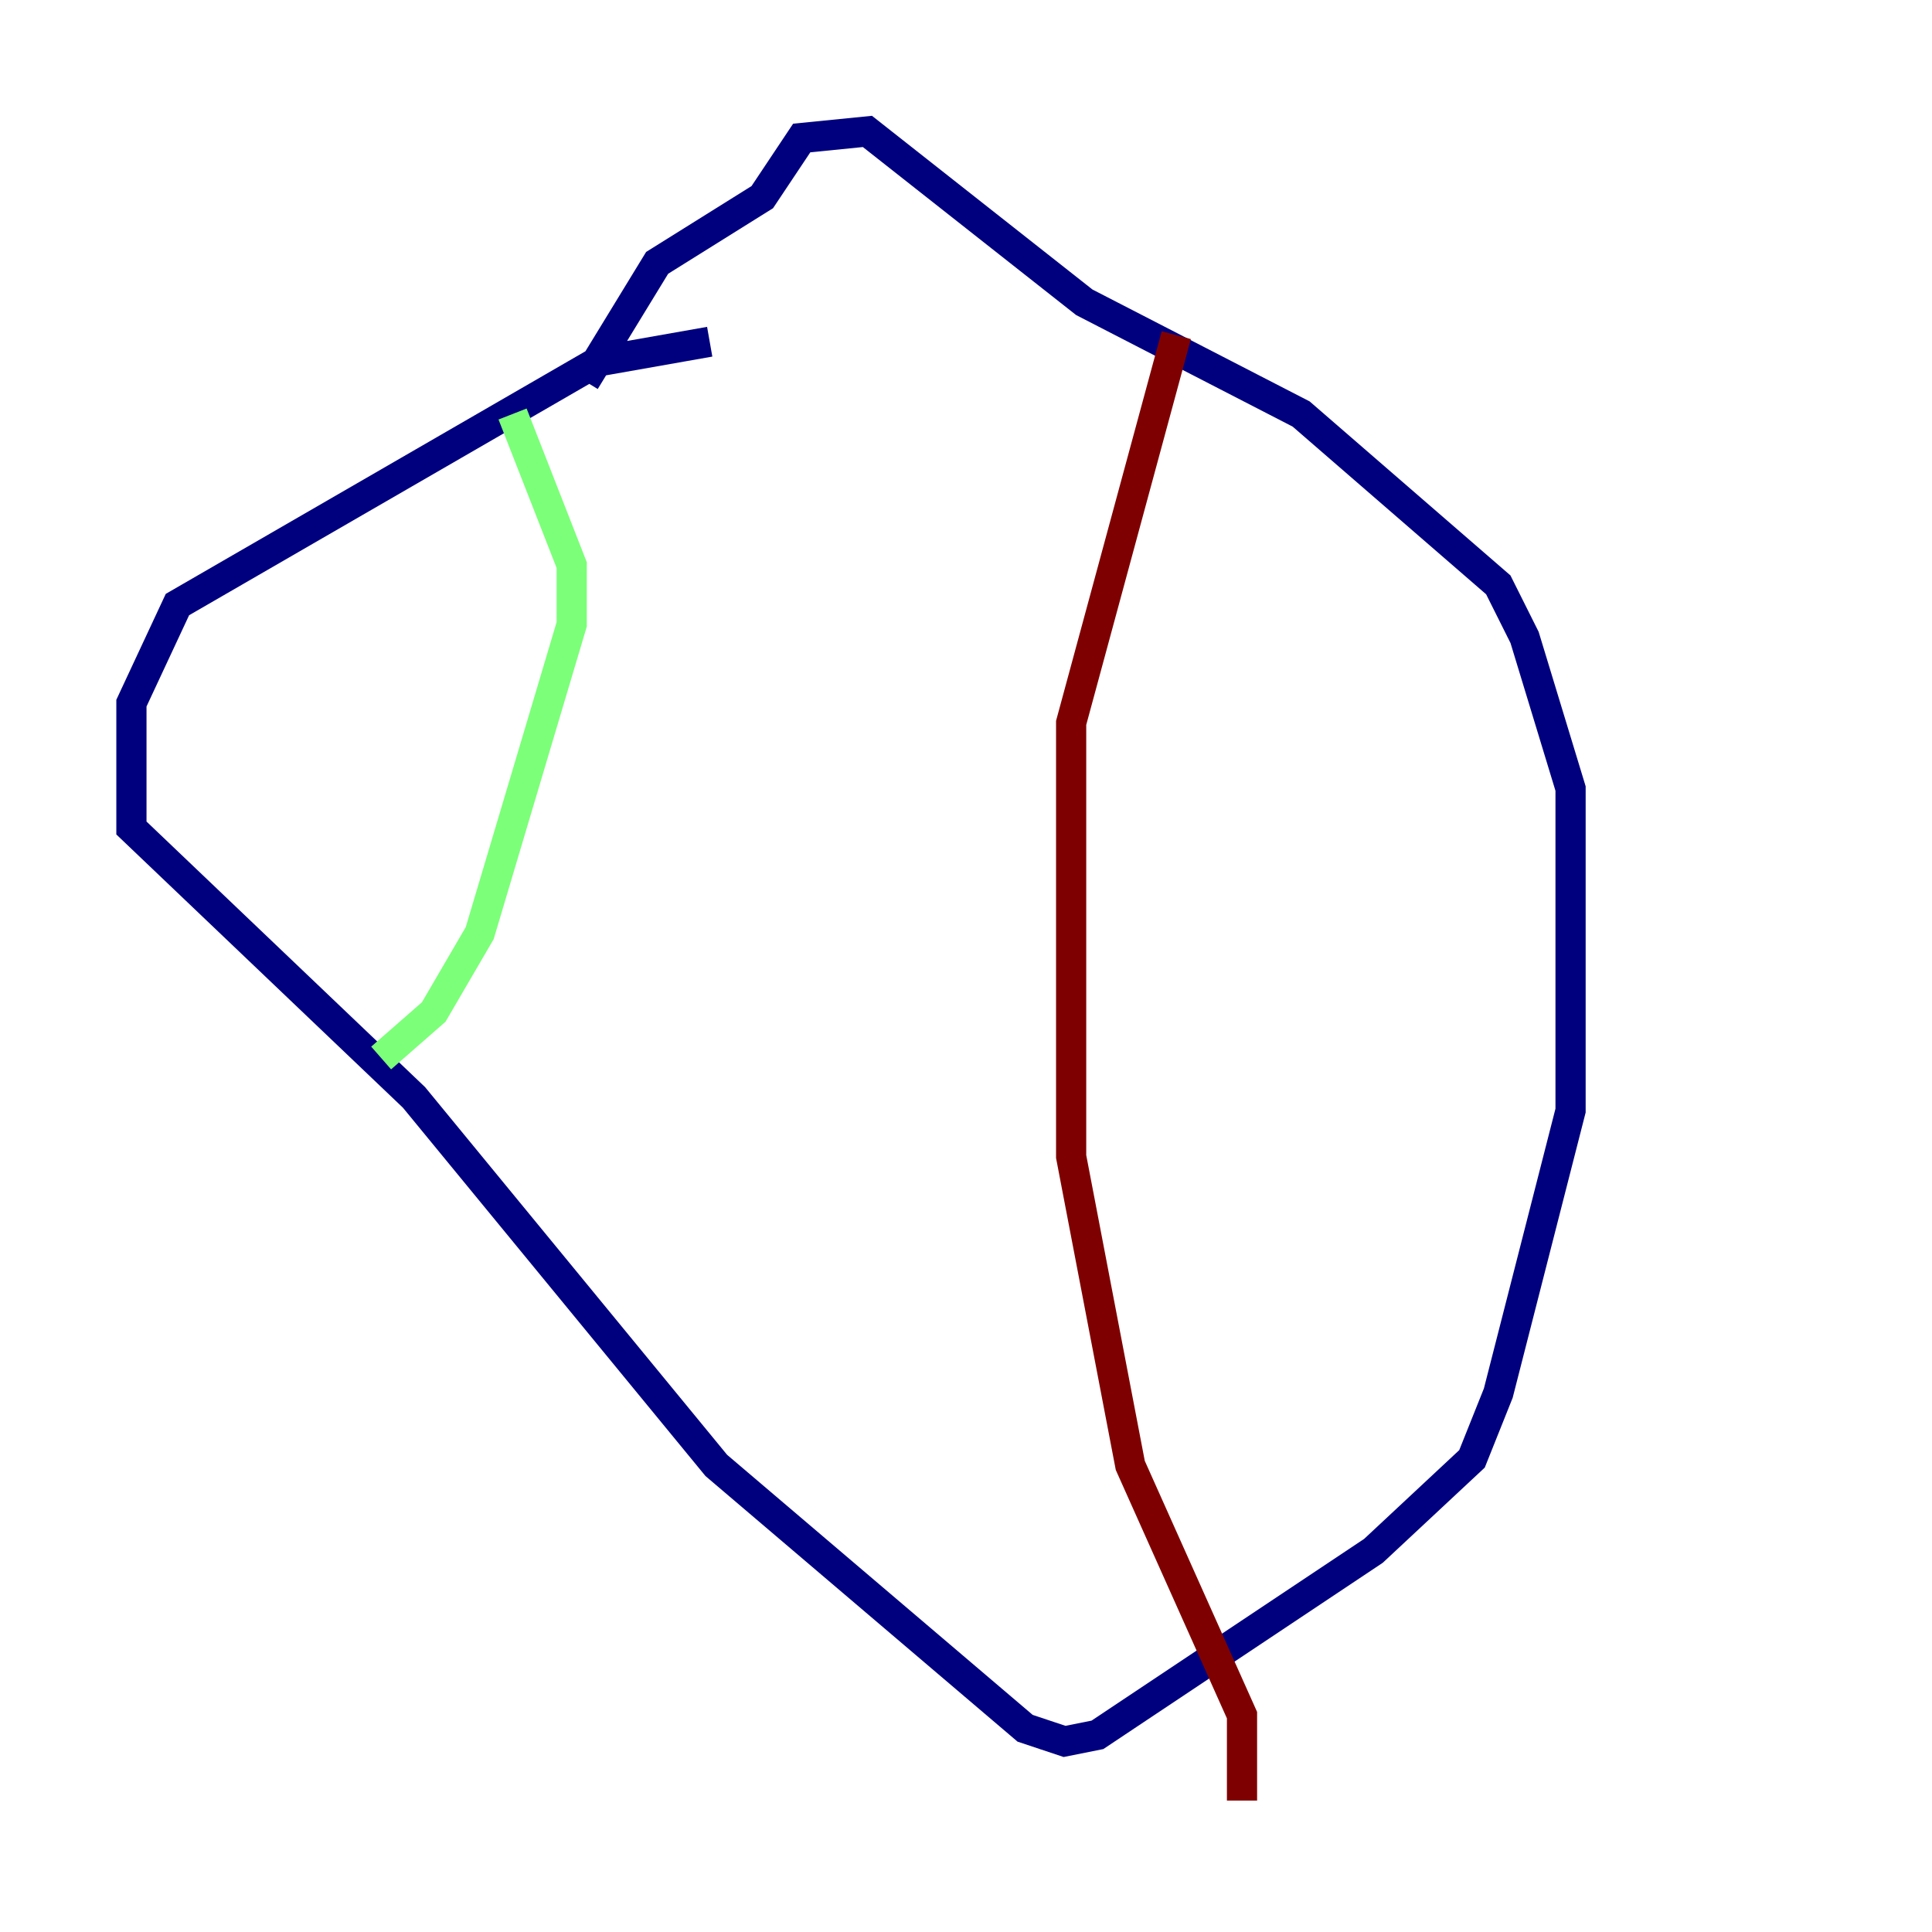 <?xml version="1.0" encoding="utf-8" ?>
<svg baseProfile="tiny" height="128" version="1.2" viewBox="0,0,128,128" width="128" xmlns="http://www.w3.org/2000/svg" xmlns:ev="http://www.w3.org/2001/xml-events" xmlns:xlink="http://www.w3.org/1999/xlink"><defs /><polyline fill="none" points="47.02,22.64 39.619,23.946 11.755,40.054 8.707,46.585 8.707,54.857 27.429,72.707 47.456,97.088 67.918,114.503 70.531,115.374 72.707,114.939 90.993,102.748 97.524,96.653 99.265,92.299 104.054,73.578 104.054,52.245 101.007,42.231 99.265,38.748 86.204,27.429 71.837,20.027 57.469,8.707 53.116,9.143 50.503,13.061 43.537,17.415 38.748,25.252" stroke="#00007f" stroke-width="2" /><polyline fill="none" points="25.252,70.095 28.735,67.048 31.782,61.823 37.878,41.361 37.878,37.442 33.959,27.429" stroke="#7cff79" stroke-width="2" /><polyline fill="none" points="77.932,22.204 70.966,47.891 70.966,76.626 74.884,97.088 82.286,113.633 82.286,119.293" stroke="#7f0000" stroke-width="2" /></svg>